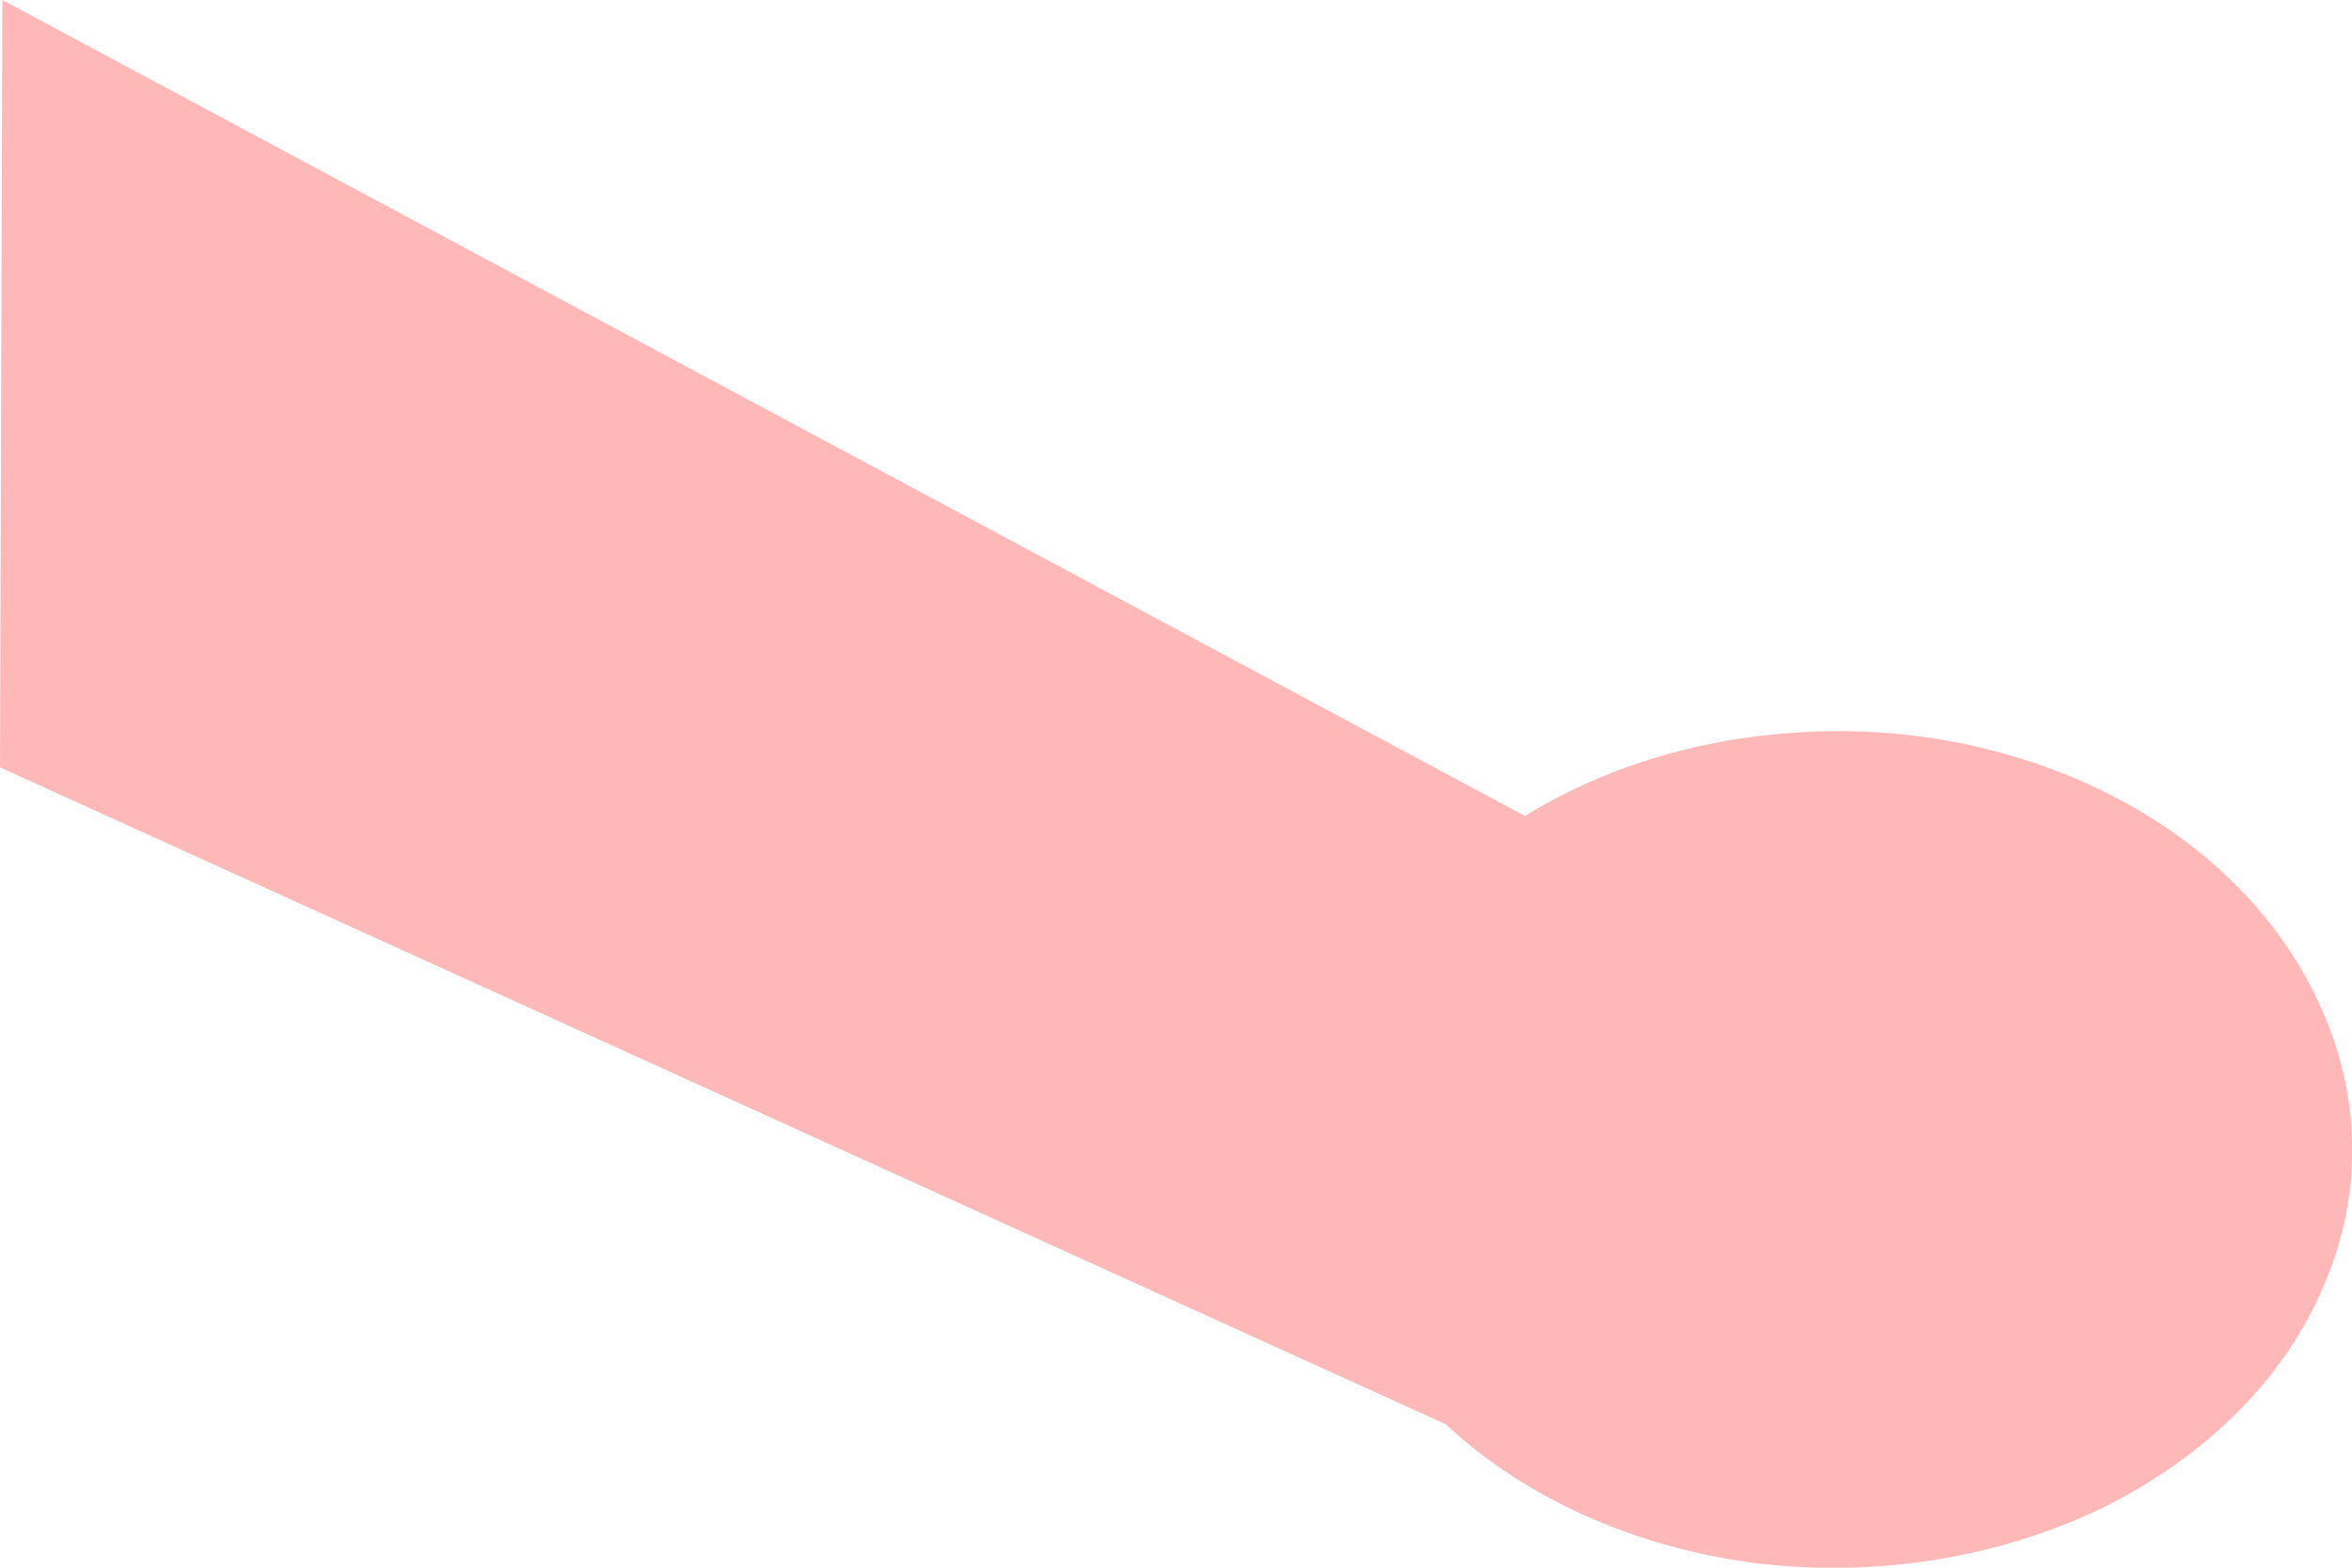 <svg width="3" height="2" viewBox="0 0 3 2" fill="none" xmlns="http://www.w3.org/2000/svg">
<path d="M2.956 1.276C2.92 1.199 2.862 1.129 2.787 1.073C2.712 1.017 2.622 0.976 2.523 0.953C2.425 0.93 2.322 0.927 2.221 0.942C2.121 0.957 2.026 0.991 1.945 1.041L0.003 0L0 0.979L1.844 1.817C1.946 1.912 2.085 1.974 2.238 1.994C2.391 2.013 2.548 1.988 2.681 1.924C2.813 1.859 2.914 1.759 2.964 1.64C3.015 1.522 3.012 1.393 2.956 1.276V1.276Z" fill="#FFB8B8"/>
</svg>

